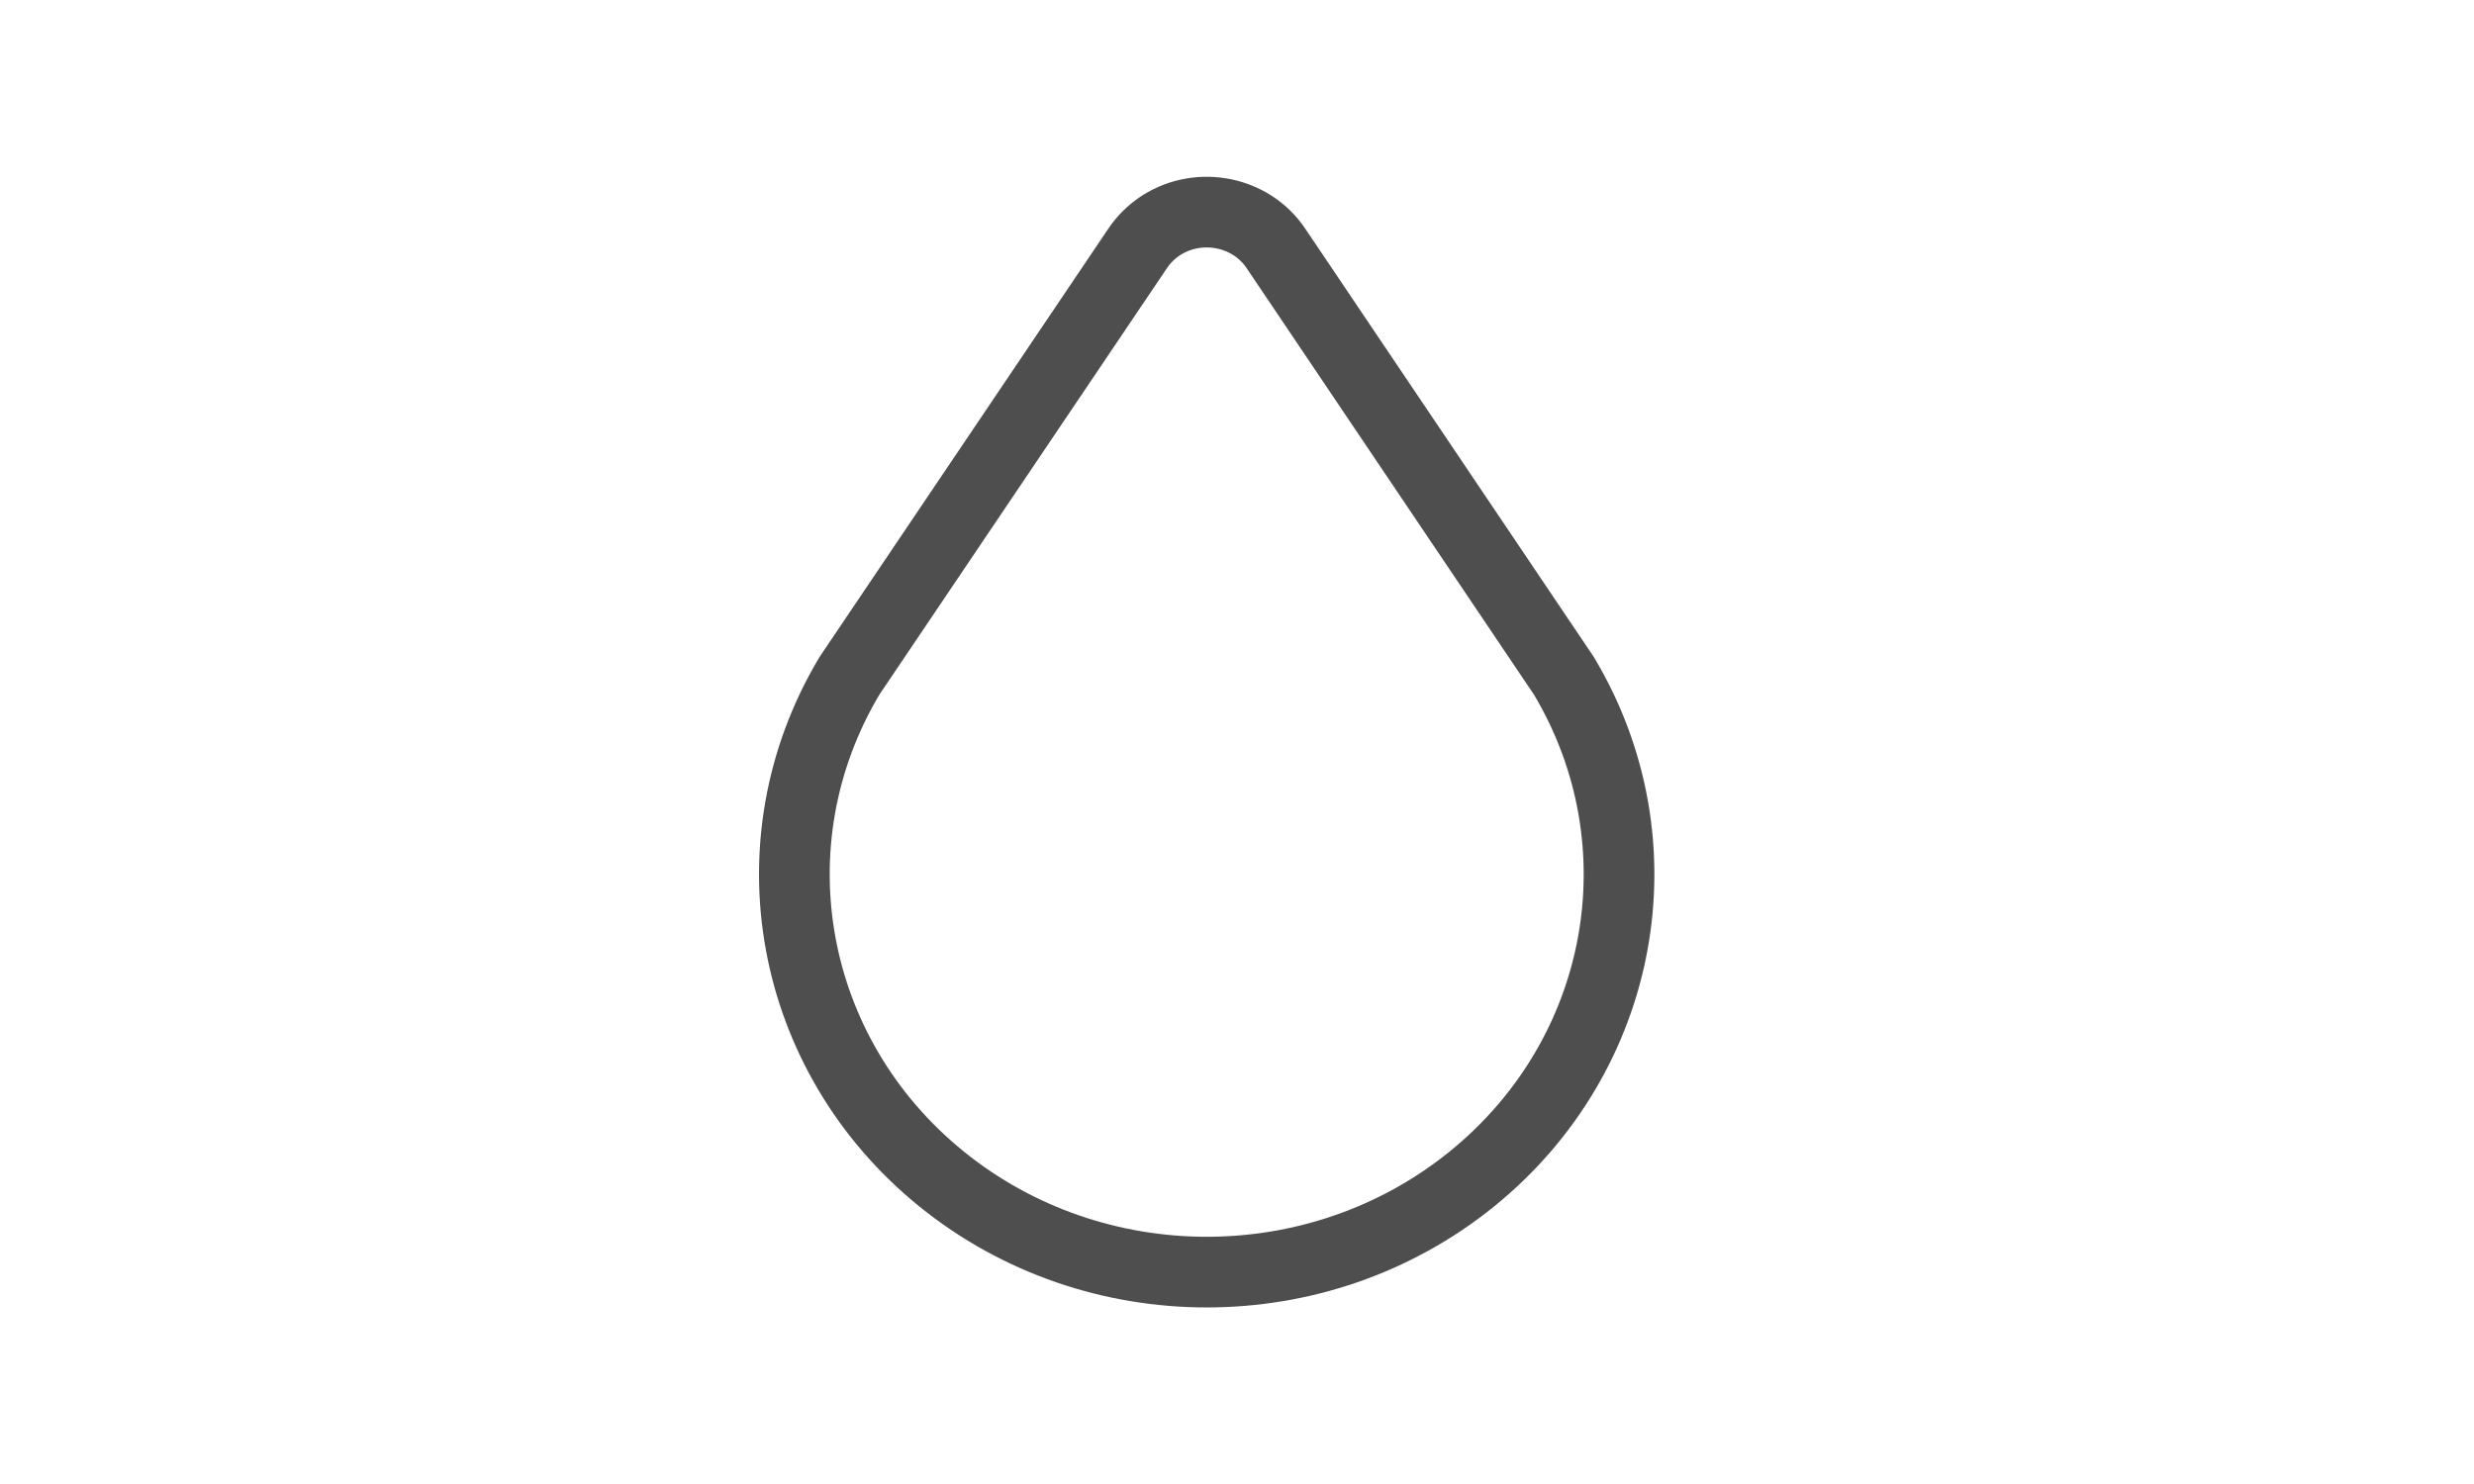 <svg width="35" height="21" viewBox="0 0 35 21" fill="none" xmlns="http://www.w3.org/2000/svg">
<path d="M13.323 16.686C15.492 18.44 18.652 18.44 20.82 16.686C22.988 14.932 23.538 11.929 22.125 9.564L18.05 3.514C17.7 2.993 16.977 2.845 16.436 3.183C16.301 3.269 16.184 3.381 16.095 3.514L12.017 9.564C10.605 11.929 11.155 14.932 13.323 16.686Z" stroke="#4E4E4E" stroke-linecap="round" stroke-linejoin="round"/>
</svg>
